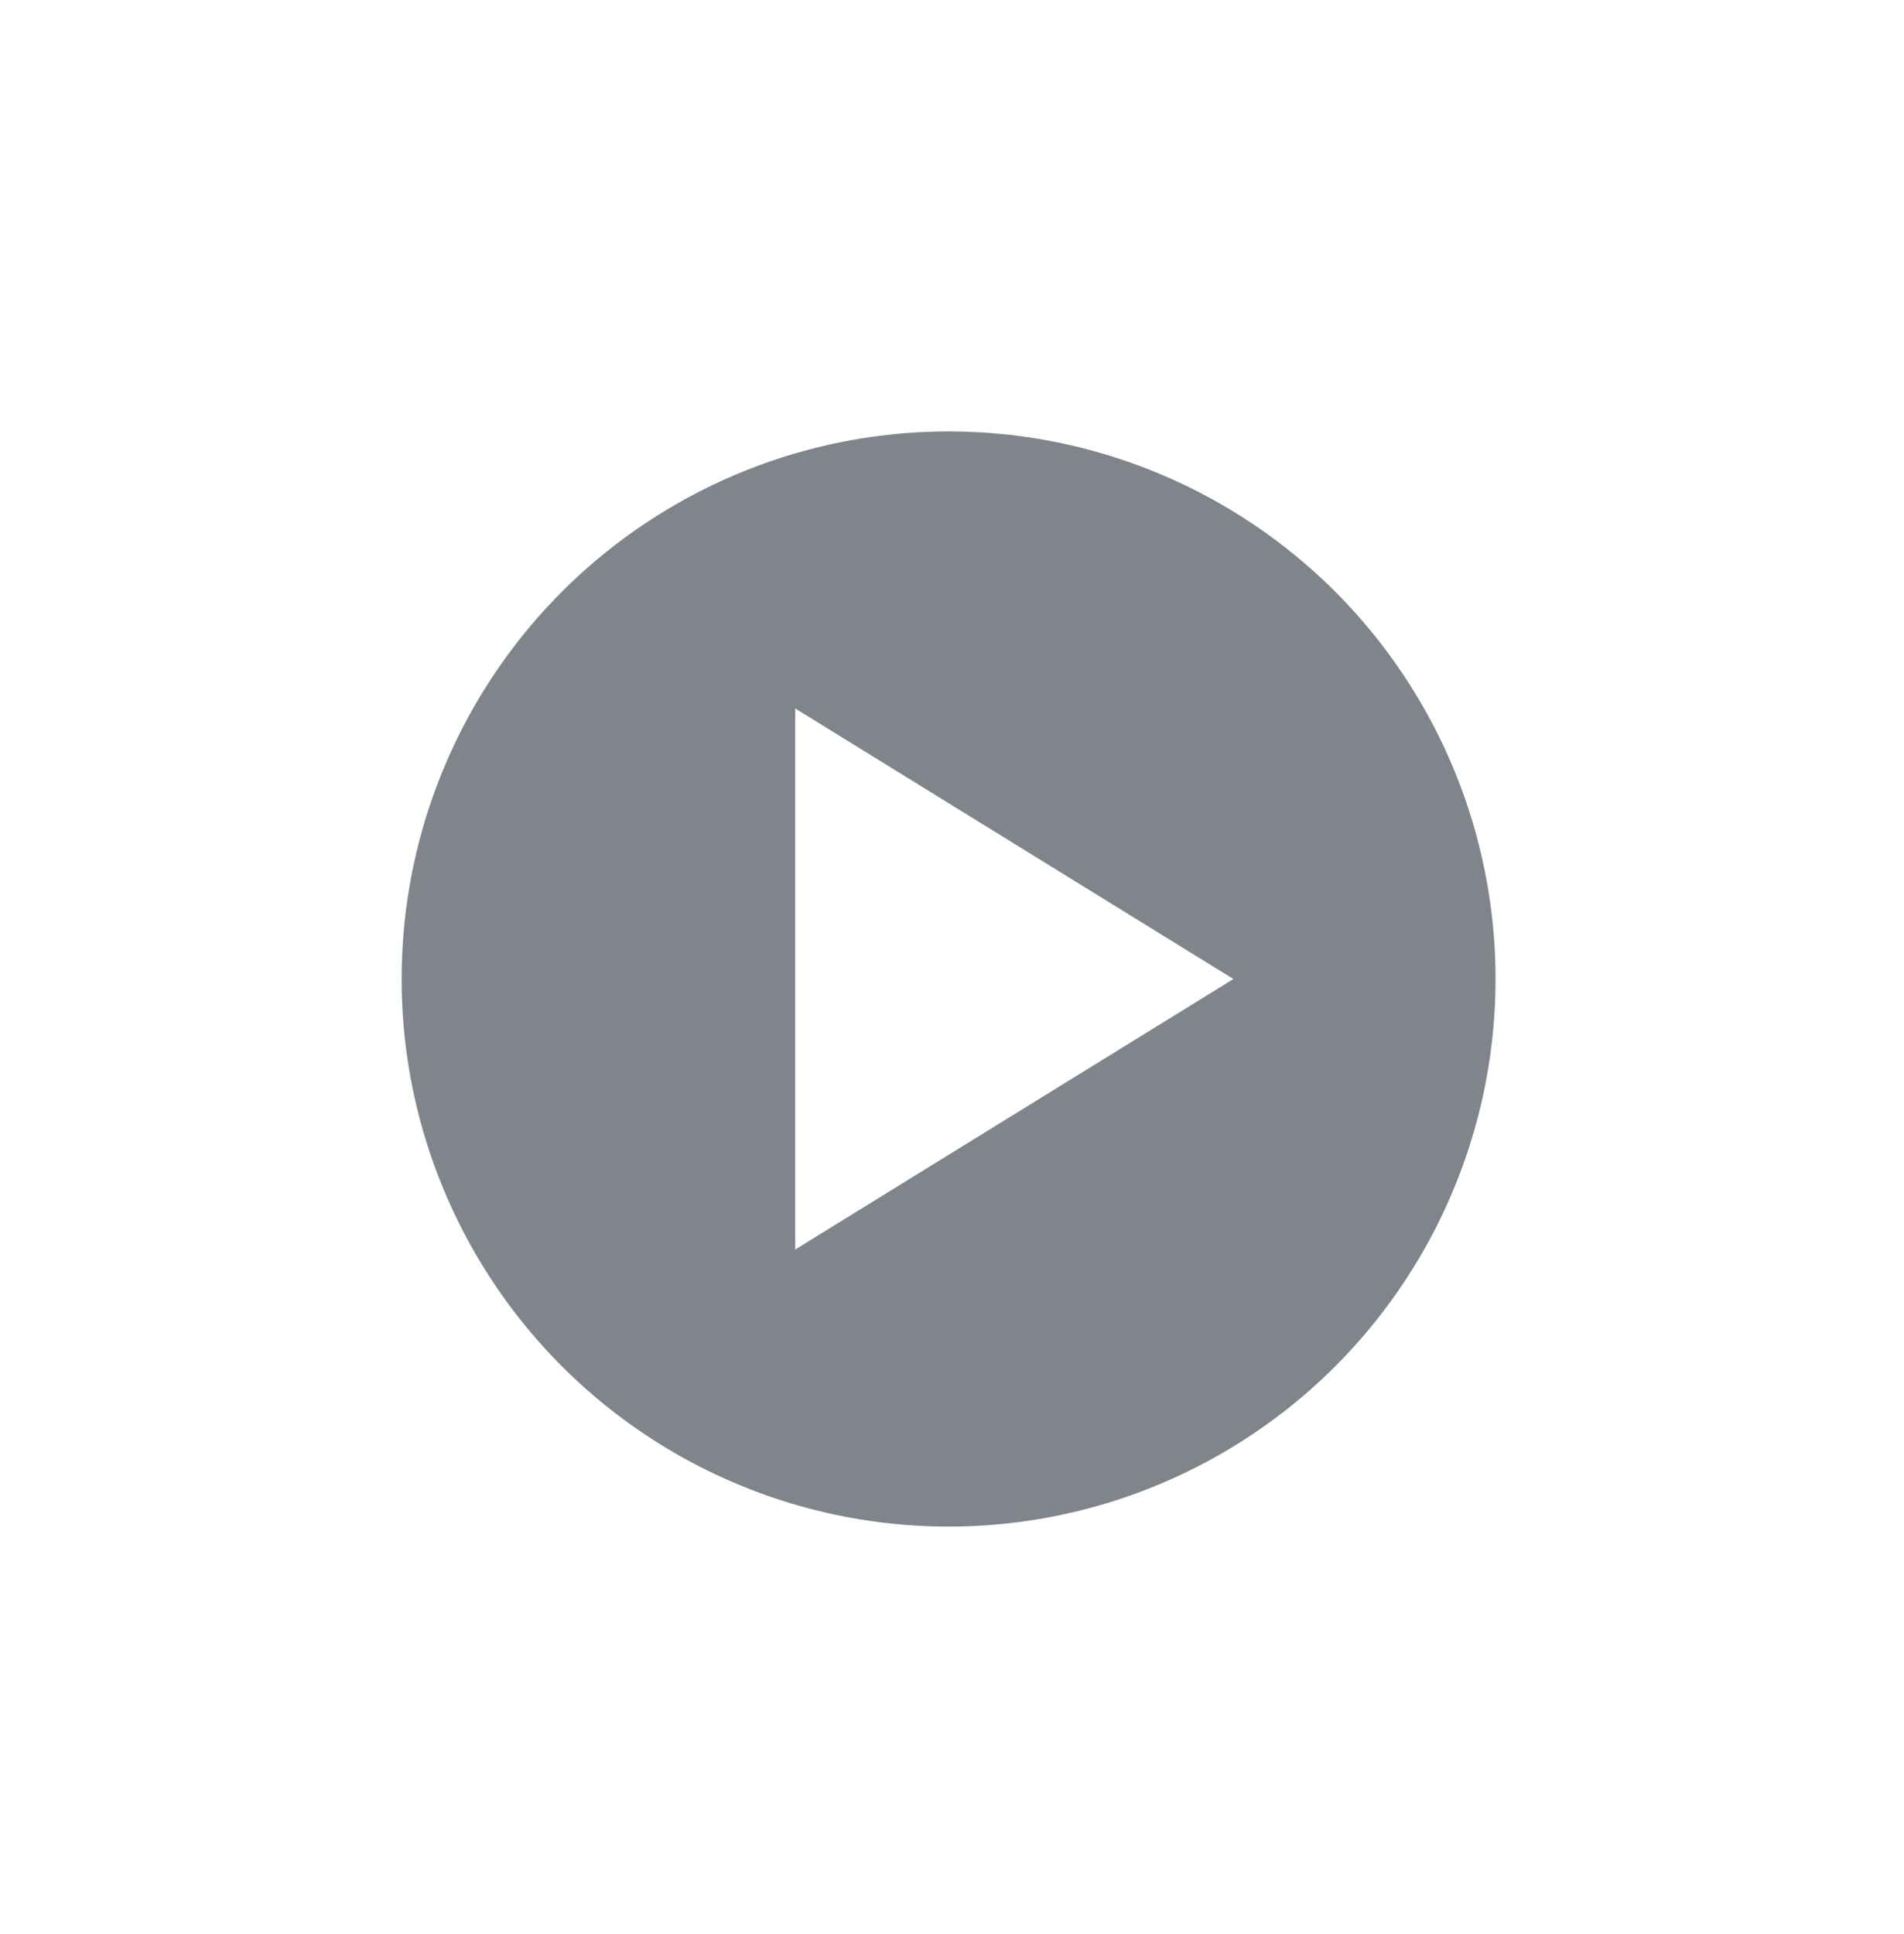 <?xml version="1.0" encoding="UTF-8"?>
<svg width="64px" height="65px" viewBox="0 0 64 65" version="1.1" xmlns="http://www.w3.org/2000/svg" xmlns:xlink="http://www.w3.org/1999/xlink">
    <!-- Generator: Sketch 40.3 (33839) - https://www.sketchapp.com -->
    <title>play-btn-small</title>
    <desc>Created with Sketch.</desc>
    <defs>
        <filter x="-50%" y="-50%" width="200%" height="200%" filterUnits="objectBoundingBox" id="filter-1">
            <feOffset dx="0" dy="0" in="SourceAlpha" result="shadowOffsetOuter1"></feOffset>
            <feGaussianBlur stdDeviation="5.5" in="shadowOffsetOuter1" result="shadowBlurOuter1"></feGaussianBlur>
            <feColorMatrix values="0 0 0 0 0   0 0 0 0 0   0 0 0 0 0  0 0 0 0.402 0" type="matrix" in="shadowBlurOuter1" result="shadowMatrixOuter1"></feColorMatrix>
            <feMerge>
                <feMergeNode in="shadowMatrixOuter1"></feMergeNode>
                <feMergeNode in="SourceGraphic"></feMergeNode>
            </feMerge>
        </filter>
    </defs>
    <g id="Docs-Pages" stroke="none" stroke-width="1" fill="none" fill-rule="evenodd">
        <g id="Style-Inventroy" transform="translate(-697, -1701)">
            <g id="Video-Box-Styles" transform="translate(167, 1584)">
                <g id="video-nav-box" transform="translate(530, 117)">
                    <g id="Play-btn-3" transform="translate(12, 13)">
                        <g id="Play-btn-Copy-2" filter="url(#filter-1)">
                            <g id="Play-btn">
                                <ellipse id="Oval-4" stroke="#FFFFFF" stroke-width="3" fill-opacity="0.617" fill="#313945" cx="19.885" cy="19.903" rx="19.885" ry="19.903"></ellipse>
                                <polygon id="Triangle-1" fill="#FFFFFF" points="14.73 28.994 14.73 10.811 29.459 19.903"></polygon>
                            </g>
                        </g>
                    </g>
                </g>
            </g>
            <g id="video-Intro" transform="translate(163, 1660)"></g>
        </g>
    </g>
</svg>